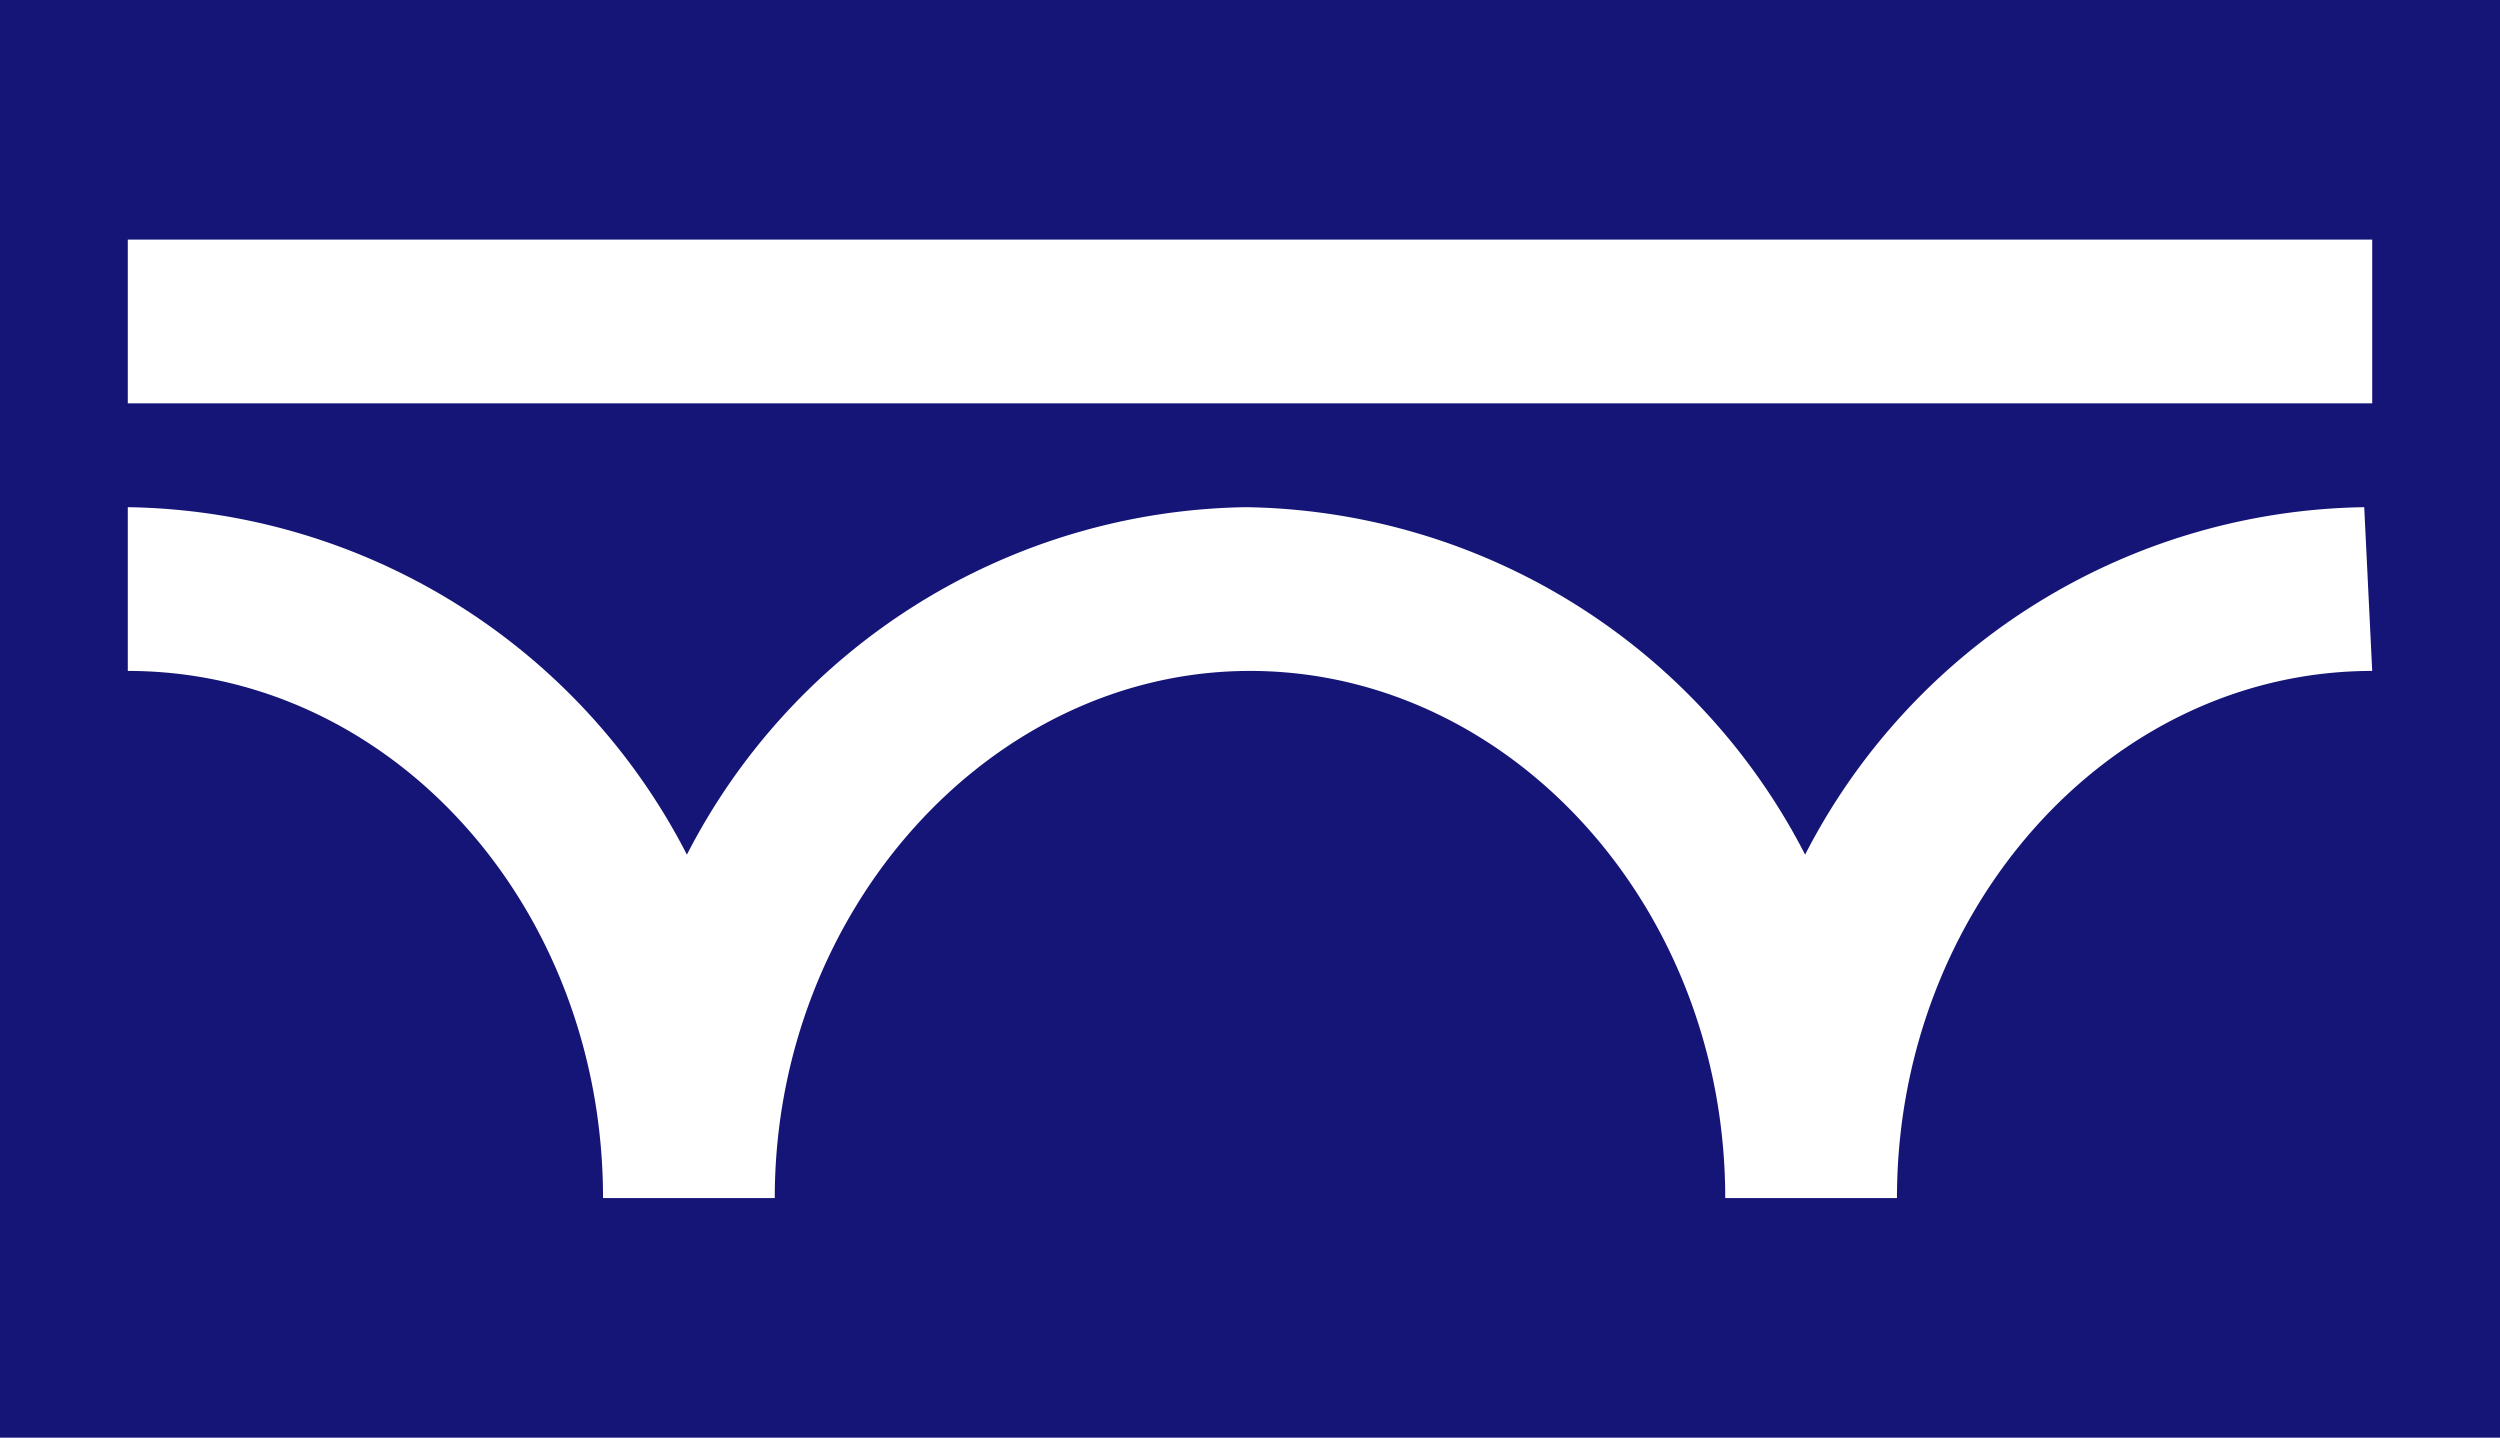 <svg xmlns="http://www.w3.org/2000/svg" viewBox="0 0 62.6 36"><path fill="#151578" d="M0 0v36h62.6V0Zm59.4 16.8c-6.6 0-11.9 6-11.9 13.2h-4.3c0-7.3-5.4-13.2-11.9-13.2s-11.9 6-11.9 13.2h-4.3c0-7.3-5.3-13.2-11.9-13.2v-4.1a16 16 0 0 1 14 8.7 16 16 0 0 1 14-8.7 16 16 0 0 1 14 8.7 16 16 0 0 1 14-8.7Zm0-6.7H3.2V6h56.2Z"/></svg>
